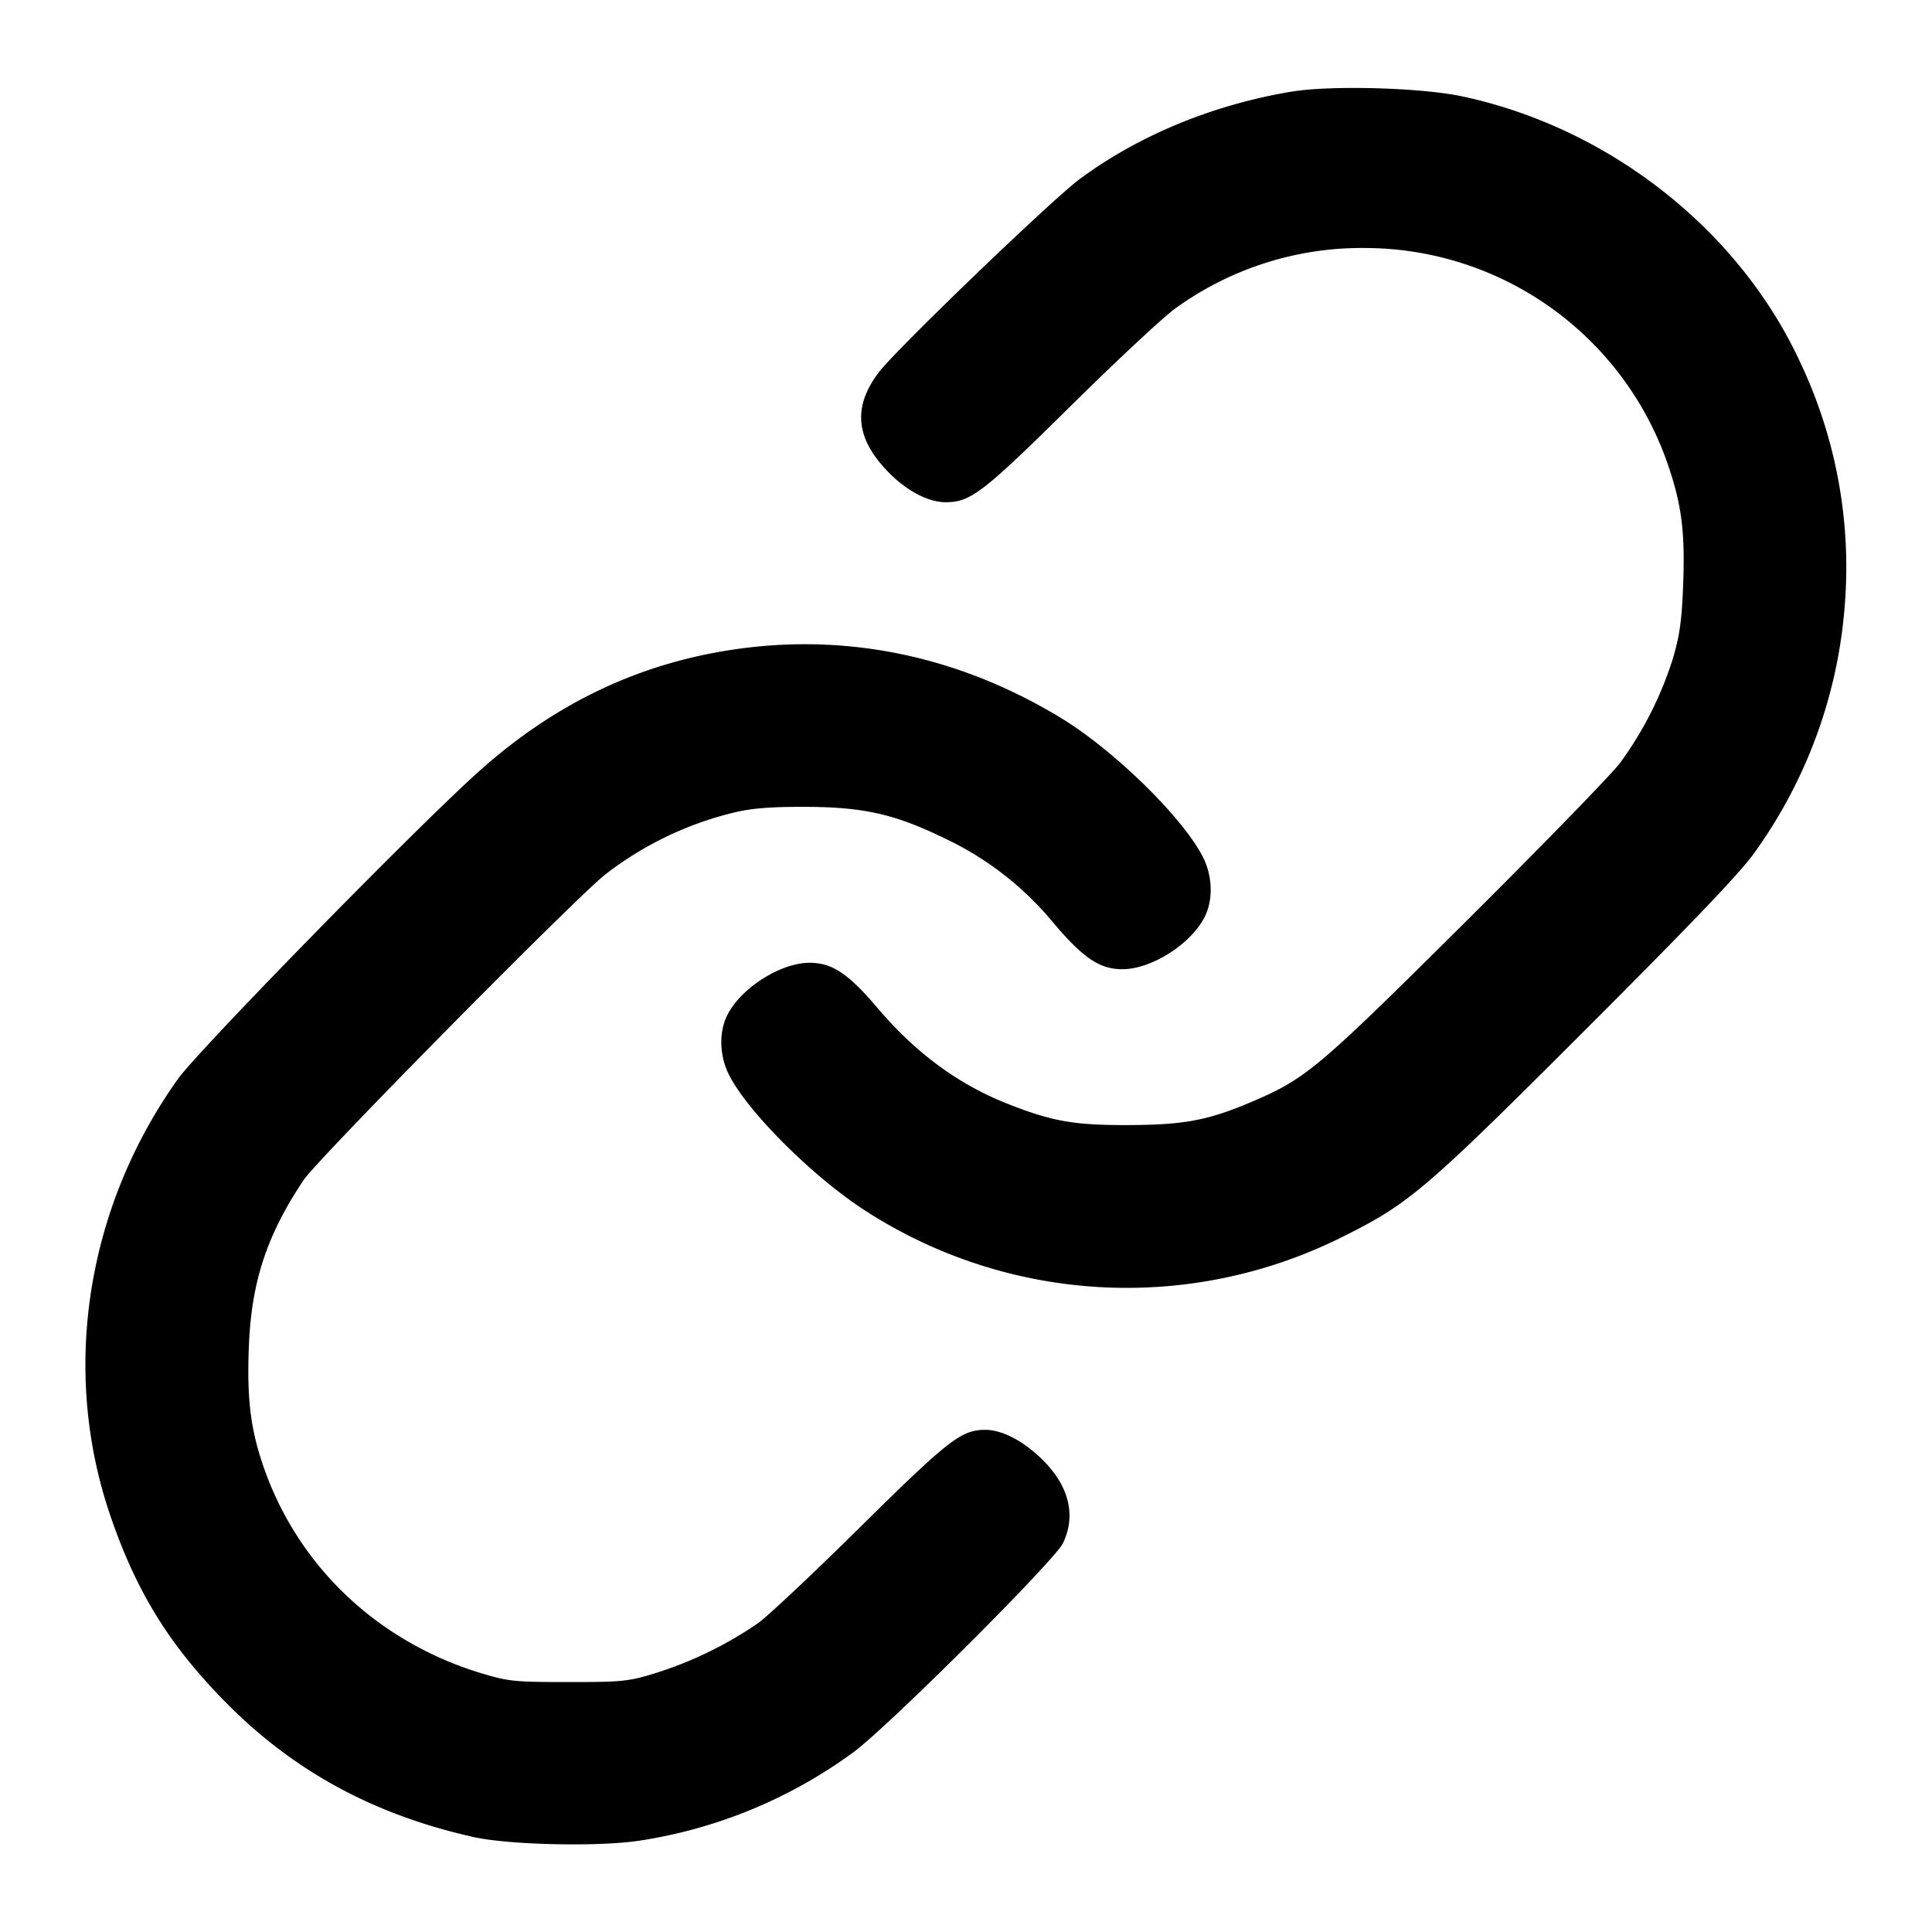 <svg xmlns="http://www.w3.org/2000/svg" width="24" height="24" fill="none" stroke="currentColor" stroke-width="2" stroke-linecap="round" stroke-linejoin="round"><path d="M16.04 1.139c-.974.163-1.893.542-2.627 1.085-.346.256-2.266 2.102-2.492 2.396-.338.44-.294.843.141 1.271.221.218.48.349.688.348.309-.002.461-.119 1.547-1.192.574-.567 1.16-1.114 1.303-1.215a3.944 3.944 0 0 1 2.375-.751 3.984 3.984 0 0 1 3.748 2.701c.168.493.21.831.186 1.478-.017.446-.043.633-.127.918a4.451 4.451 0 0 1-.659 1.302c-.108.143-.968 1.027-1.91 1.964-1.812 1.802-1.985 1.949-2.612 2.221-.575.249-.866.307-1.561.311-.685.004-.961-.043-1.51-.259-.621-.243-1.152-.633-1.629-1.195-.363-.428-.564-.562-.845-.562-.36.001-.847.31-1.019.646-.109.213-.101.509.02.748.236.466 1.062 1.285 1.713 1.699a5.982 5.982 0 0 0 5.926.302c.809-.403 1.015-.579 3.008-2.572 1.306-1.306 1.914-1.942 2.085-2.183a6.041 6.041 0 0 0 1.126-3.063 5.94 5.94 0 0 0-.539-3.008c-.756-1.659-2.371-2.937-4.208-3.331-.512-.11-1.634-.141-2.128-.059M9.16 8.062c-1.221.171-2.288.682-3.249 1.555-.823.747-3.448 3.433-3.698 3.783-1.142 1.599-1.457 3.621-.846 5.417.322.947.729 1.609 1.425 2.318.845.861 1.845 1.407 3.089 1.685.443.099 1.553.123 2.059.046a6.033 6.033 0 0 0 2.66-1.098c.421-.307 2.499-2.379 2.604-2.597.172-.355.07-.736-.286-1.069-.231-.216-.479-.34-.678-.34-.297 0-.457.124-1.537 1.191-.574.568-1.15 1.11-1.281 1.207a4.779 4.779 0 0 1-1.282.625c-.336.103-.409.11-1.08.11-.669 0-.745-.008-1.08-.109-1.297-.393-2.29-1.34-2.714-2.588-.154-.453-.199-.824-.175-1.458.03-.811.22-1.391.68-2.08.177-.265 3.388-3.517 3.753-3.801a4.234 4.234 0 0 1 1.596-.766c.221-.053.453-.071.88-.07.731.002 1.118.09 1.745.396a3.91 3.91 0 0 1 1.35 1.056c.367.431.568.565.849.565.36-.001.847-.31 1.019-.646.109-.213.101-.509-.02-.748-.245-.484-1.094-1.317-1.752-1.72-1.25-.764-2.633-1.061-4.031-.864" fill-rule="evenodd" fill="#000" stroke="none"/></svg>